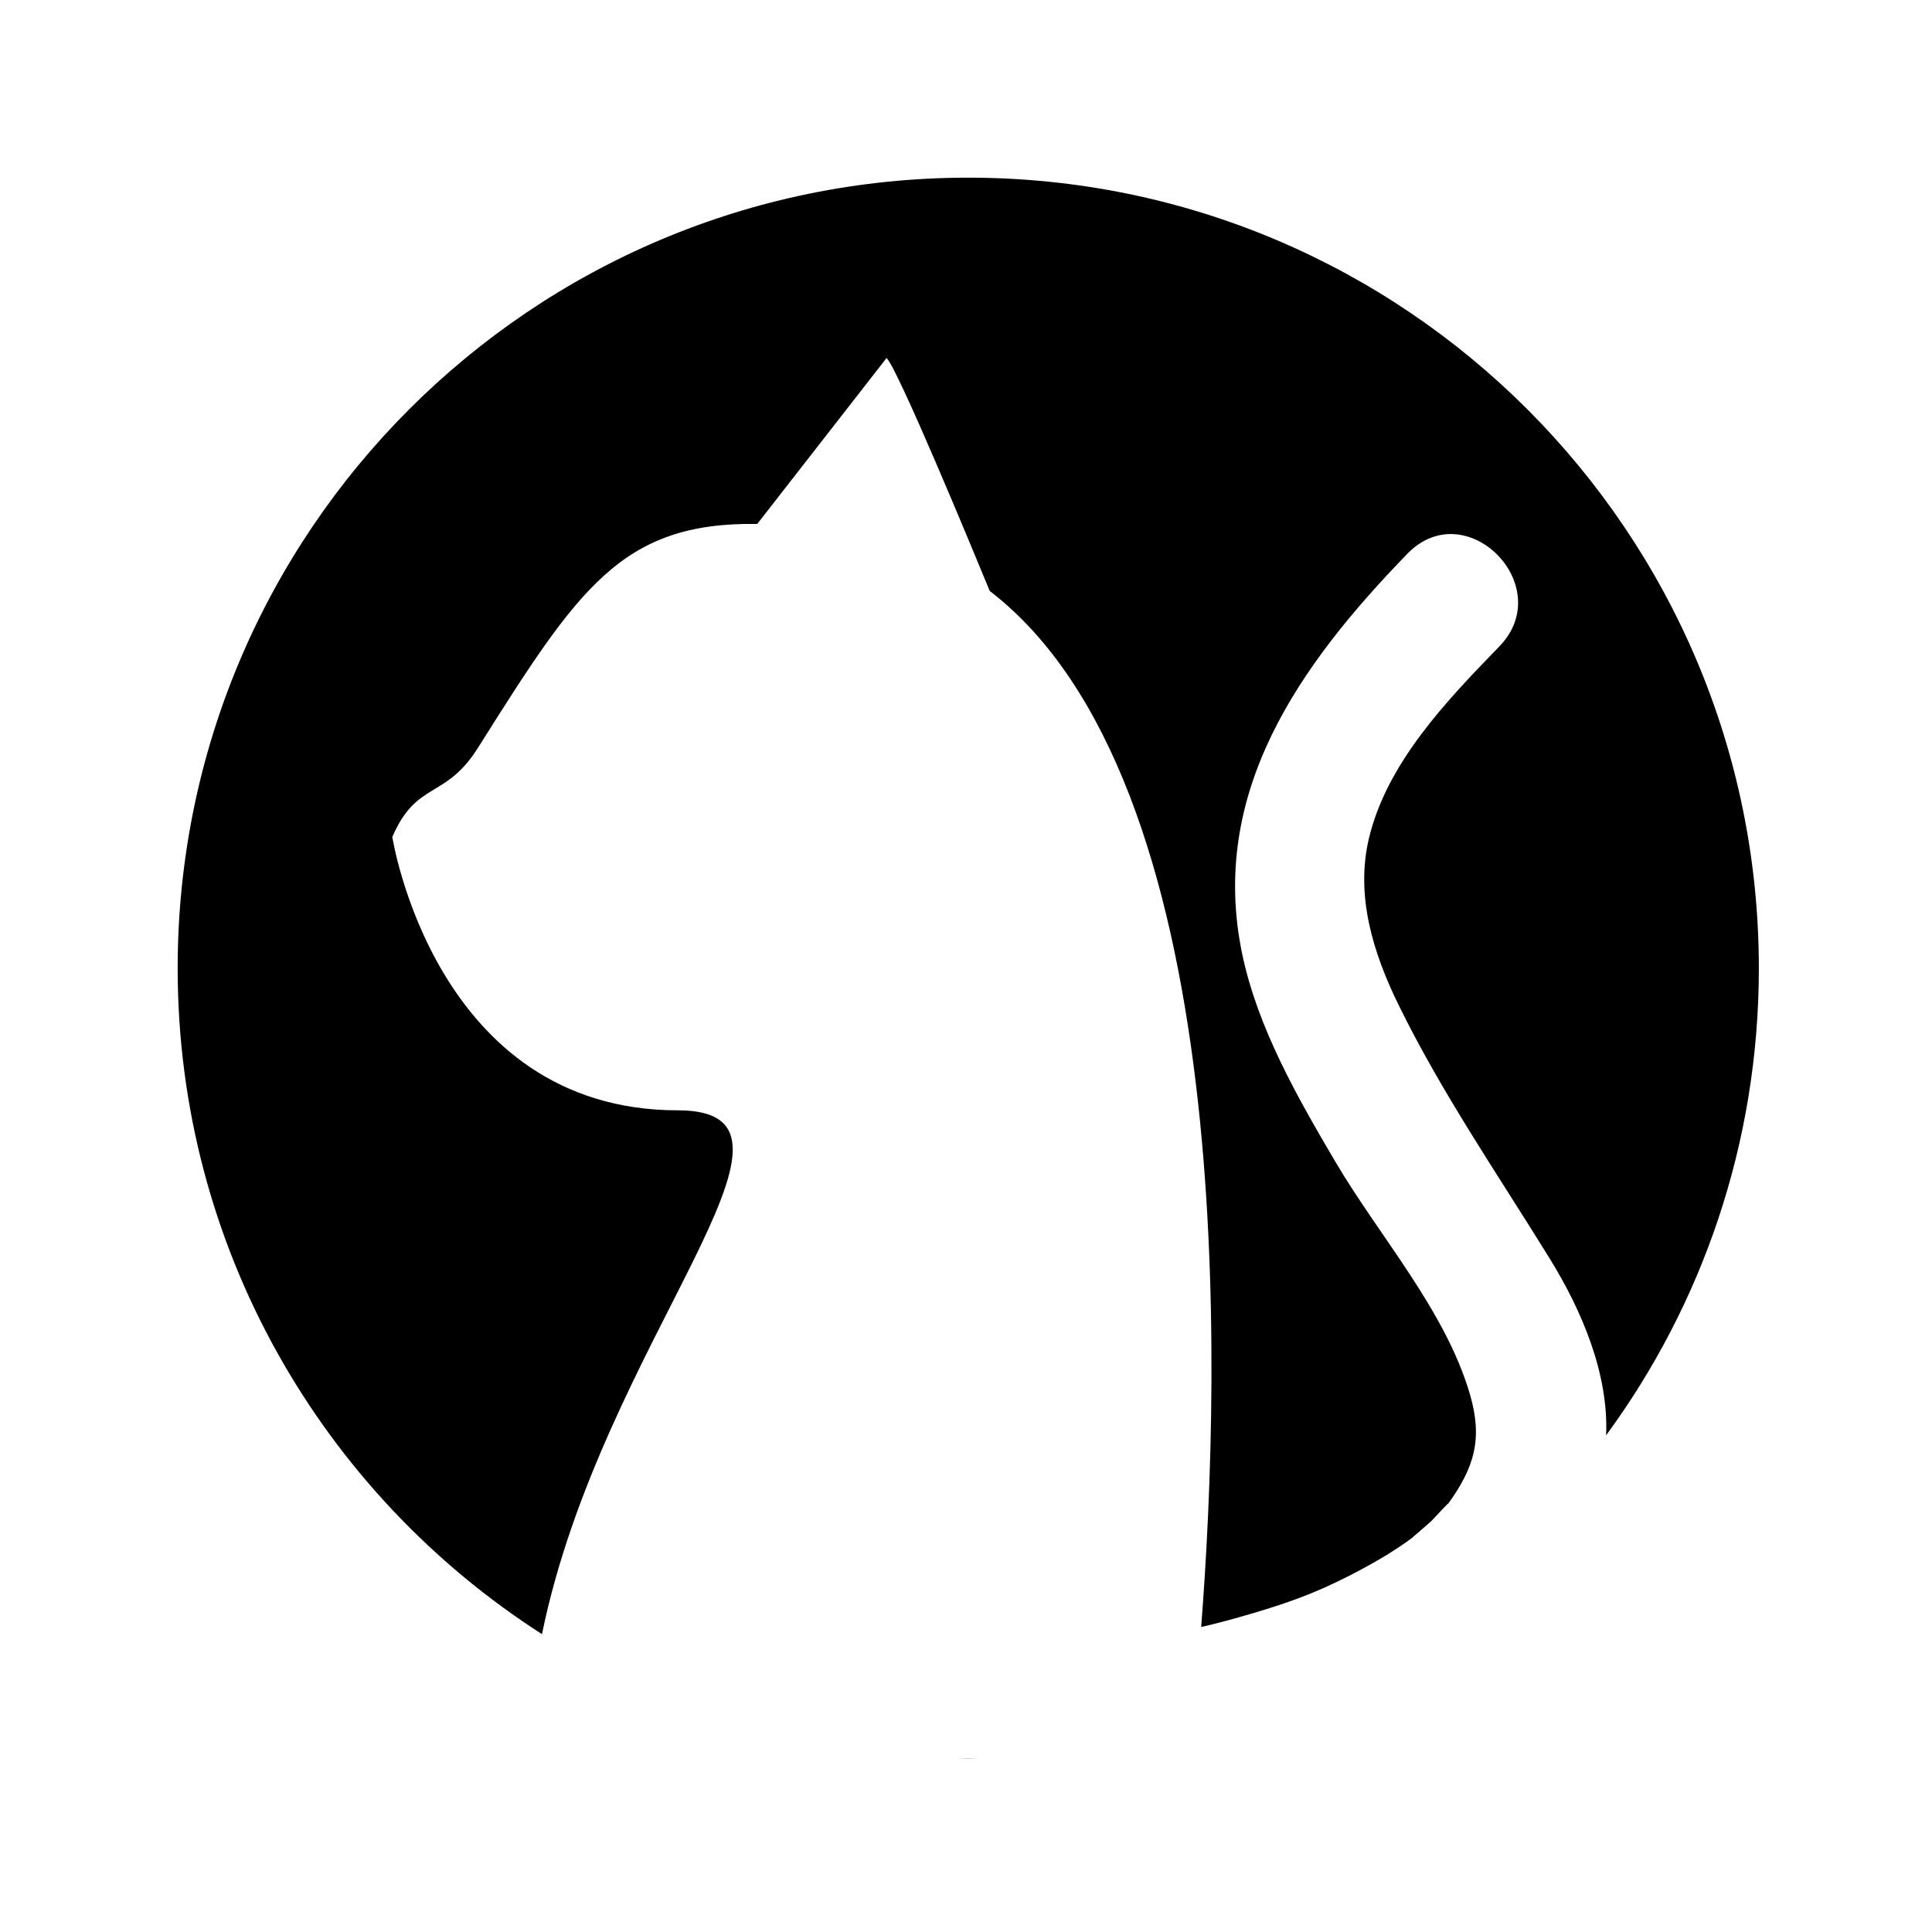<svg xmlns="http://www.w3.org/2000/svg" xmlns:xlink="http://www.w3.org/1999/xlink" width="500" zoomAndPan="magnify" viewBox="0 0 375 375" height="500" preserveAspectRatio="xMidYMid meet" version="1.0"><path fill="#000000" d="M 131.566 215.512 C 84.387 215.512 76.148 162.453 76.148 162.453 C 80.859 151.508 86.418 155.211 92.711 145.246 C 112.219 114.289 120.527 101.324 146.984 101.695 L 172.082 69.488 C 174.332 71.734 188.328 105.531 192.105 114.703 C 239.957 151.492 237.125 264.652 233.148 315.797 C 235.617 315.238 238.07 314.598 240.488 313.906 C 249.289 311.402 254.758 309.48 261.723 305.934 C 266.047 303.73 270.305 301.324 274.203 298.414 C 273.973 298.543 277.141 295.891 277.809 295.238 C 278.508 294.559 281.754 290.961 280.996 292 C 286.215 284.812 287.82 279.258 285.324 270.668 C 280.578 254.387 267.793 240.07 259.254 225.59 C 251.883 213.086 244.121 199.555 241.113 185.188 C 234.559 153.836 252.262 129.02 273.172 107.48 C 284.582 95.727 302.383 113.777 291.012 125.48 C 280.836 135.969 269.141 148.105 265.684 162.824 C 263.102 173.84 266.469 184.863 271.434 194.996 C 279.867 212.211 290.758 228.016 300.801 244.289 C 306.957 254.27 312.258 266.531 311.746 278.594 C 330.383 253.195 341.391 221.852 341.391 187.941 C 341.391 103.195 272.688 34.484 187.941 34.484 C 103.195 34.488 34.484 103.195 34.484 187.941 C 34.488 242.215 62.668 289.91 105.199 317.188 C 116.805 260.297 162.719 215.512 131.566 215.512 " fill-opacity="1" fill-rule="nonzero"/><path fill="#000000" d="M 186.105 341.363 C 186.715 341.371 187.324 341.391 187.941 341.391 C 188.559 341.391 189.168 341.371 189.773 341.363 L 186.105 341.363 " fill-opacity="1" fill-rule="nonzero"/></svg>